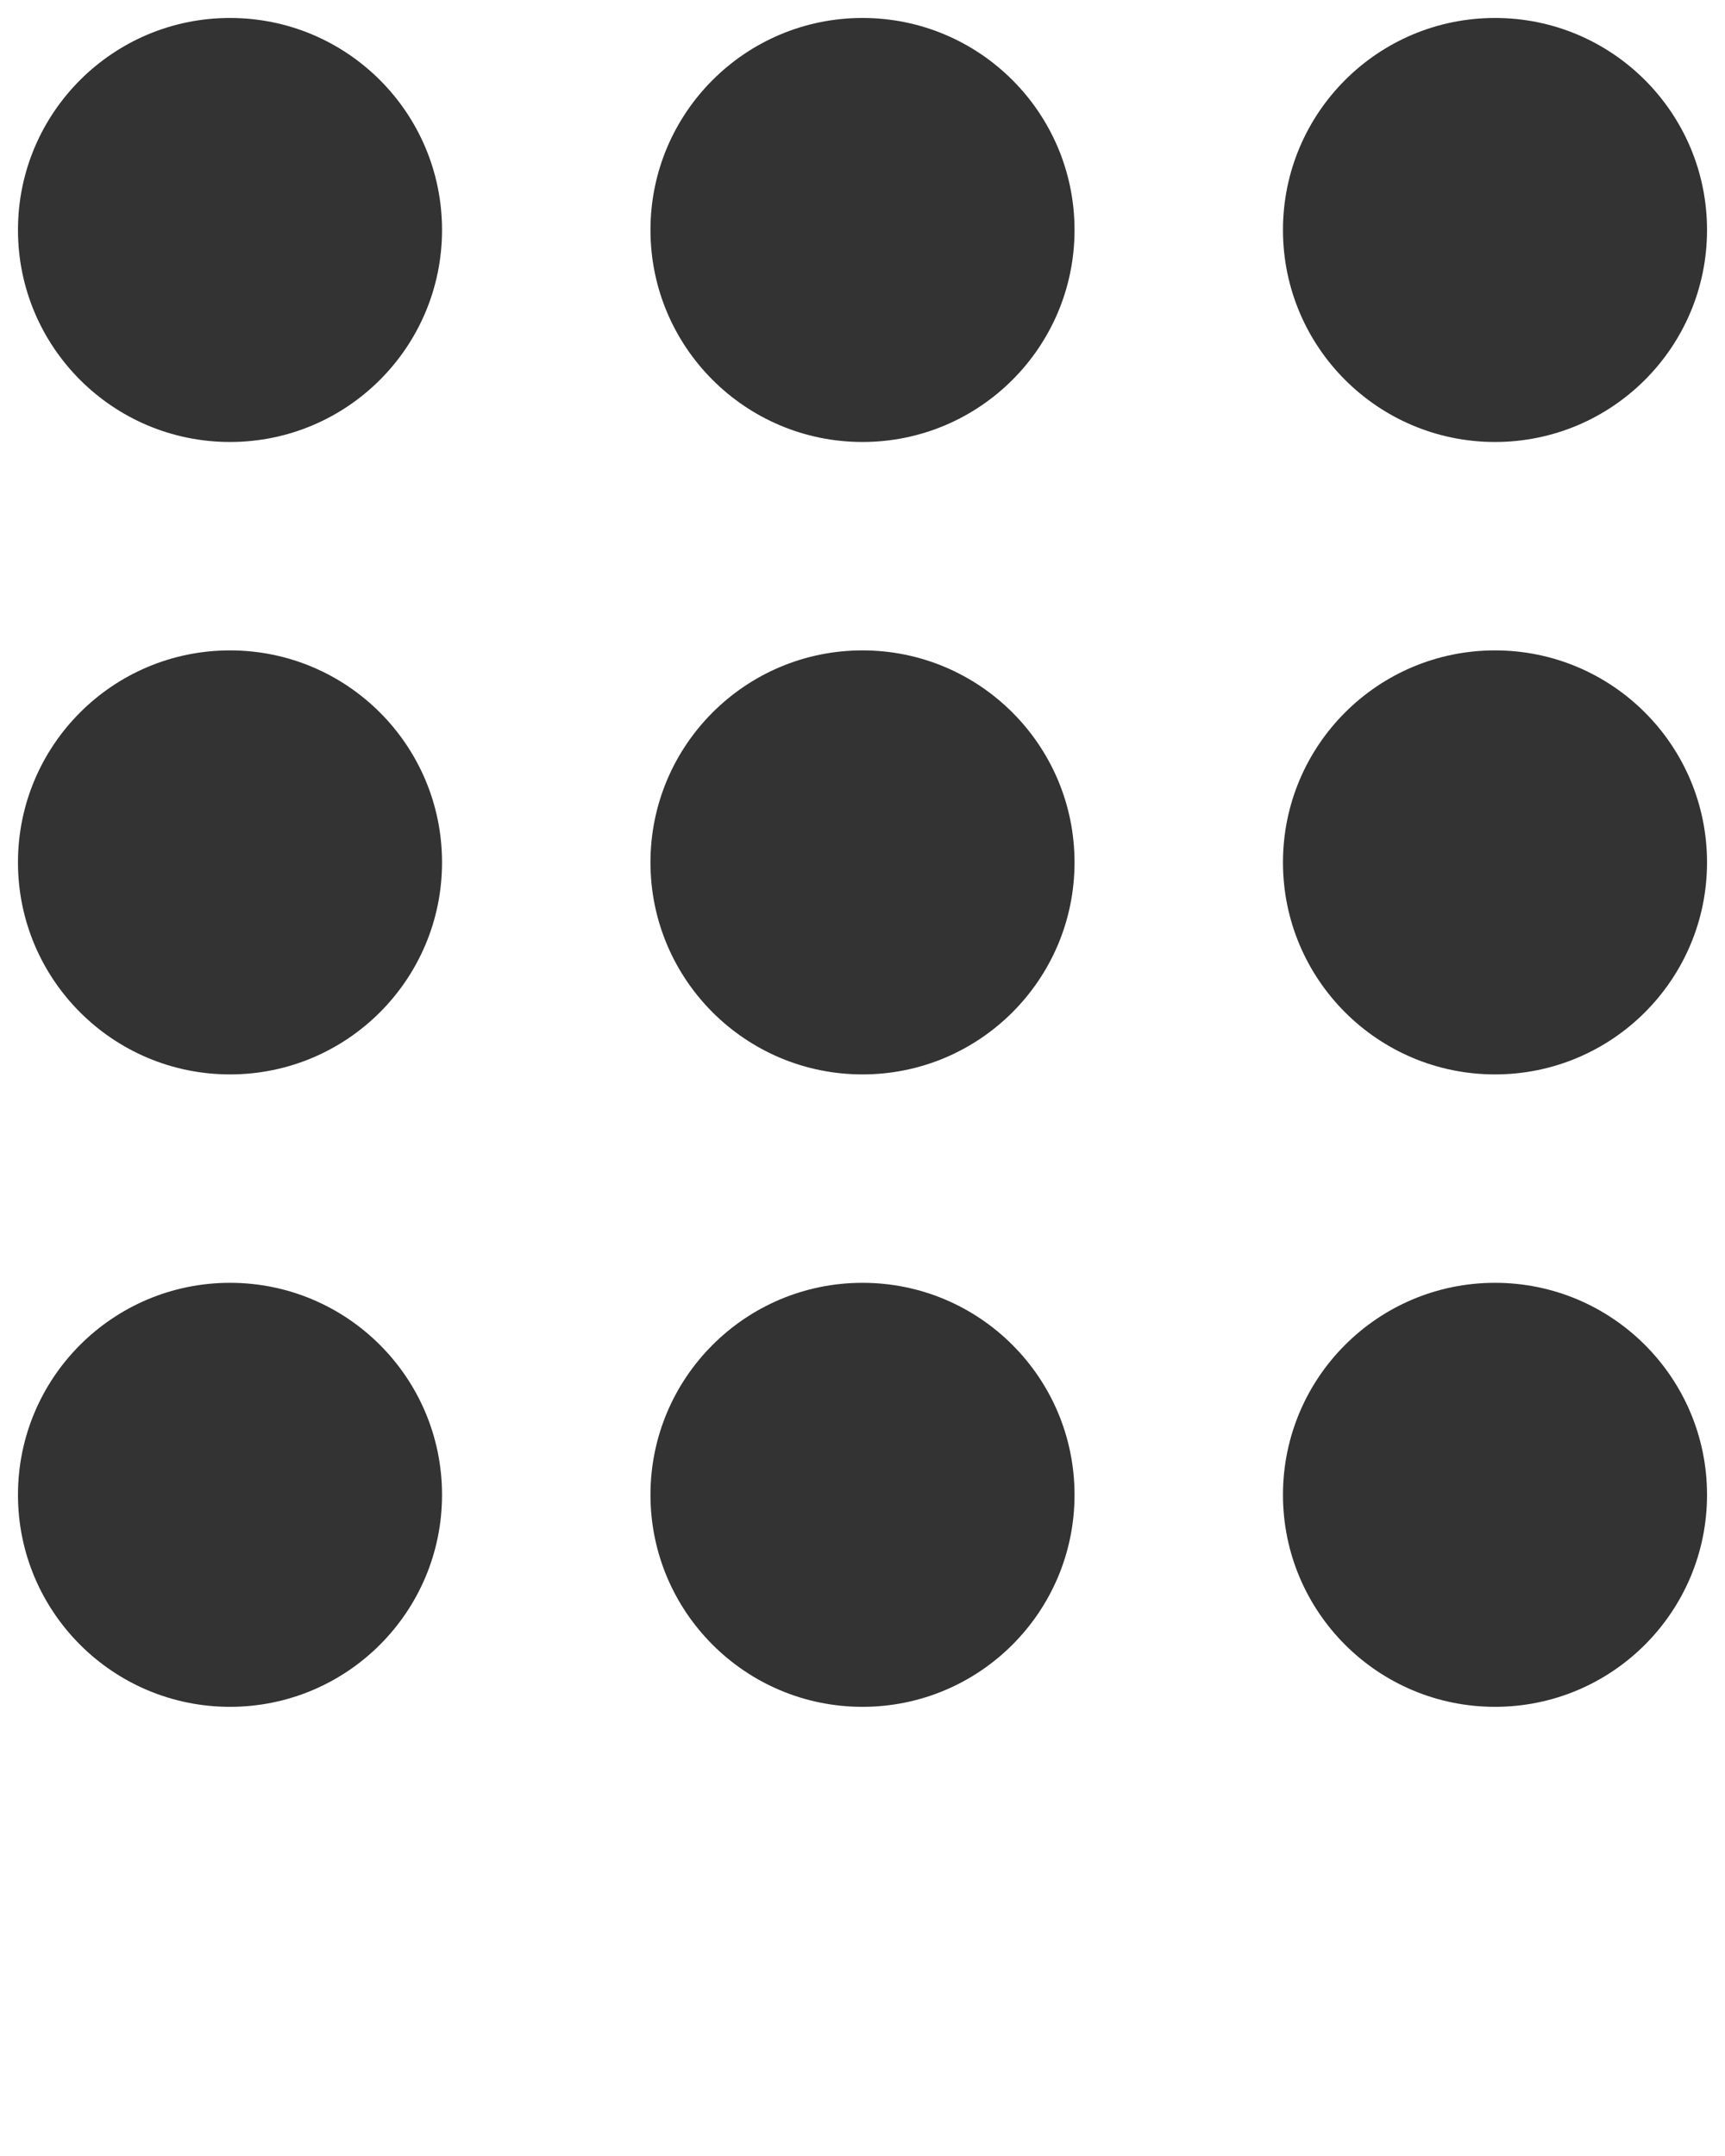 <svg xmlns="http://www.w3.org/2000/svg" xmlns:xlink="http://www.w3.org/1999/xlink" version="1.1" x="0px" y="0px" viewBox="0 0 48 60" enable-background="new 0 0 48 48" xml:space="preserve"><g><g><circle fill="#333" cx="6.4" cy="6.4" r="5.9"/><g><circle fill="#333" cx="24" cy="6.4" r="5.9"/></g><g><circle fill="#333" cx="41.6" cy="6.4" r="5.9"/></g></g><g><circle fill="#333" cx="6.4" cy="41.6" r="5.9"/><g><circle fill="#333" cx="24" cy="41.6" r="5.9"/></g><g><circle fill="#333" cx="41.6" cy="41.6" r="5.9"/></g></g><g><circle fill="#333" cx="6.4" cy="24" r="5.9"/><g><circle fill="#333" cx="24" cy="24" r="5.9"/></g><g><circle fill="#333" cx="41.6" cy="24" r="5.9"/></g></g></g></svg>